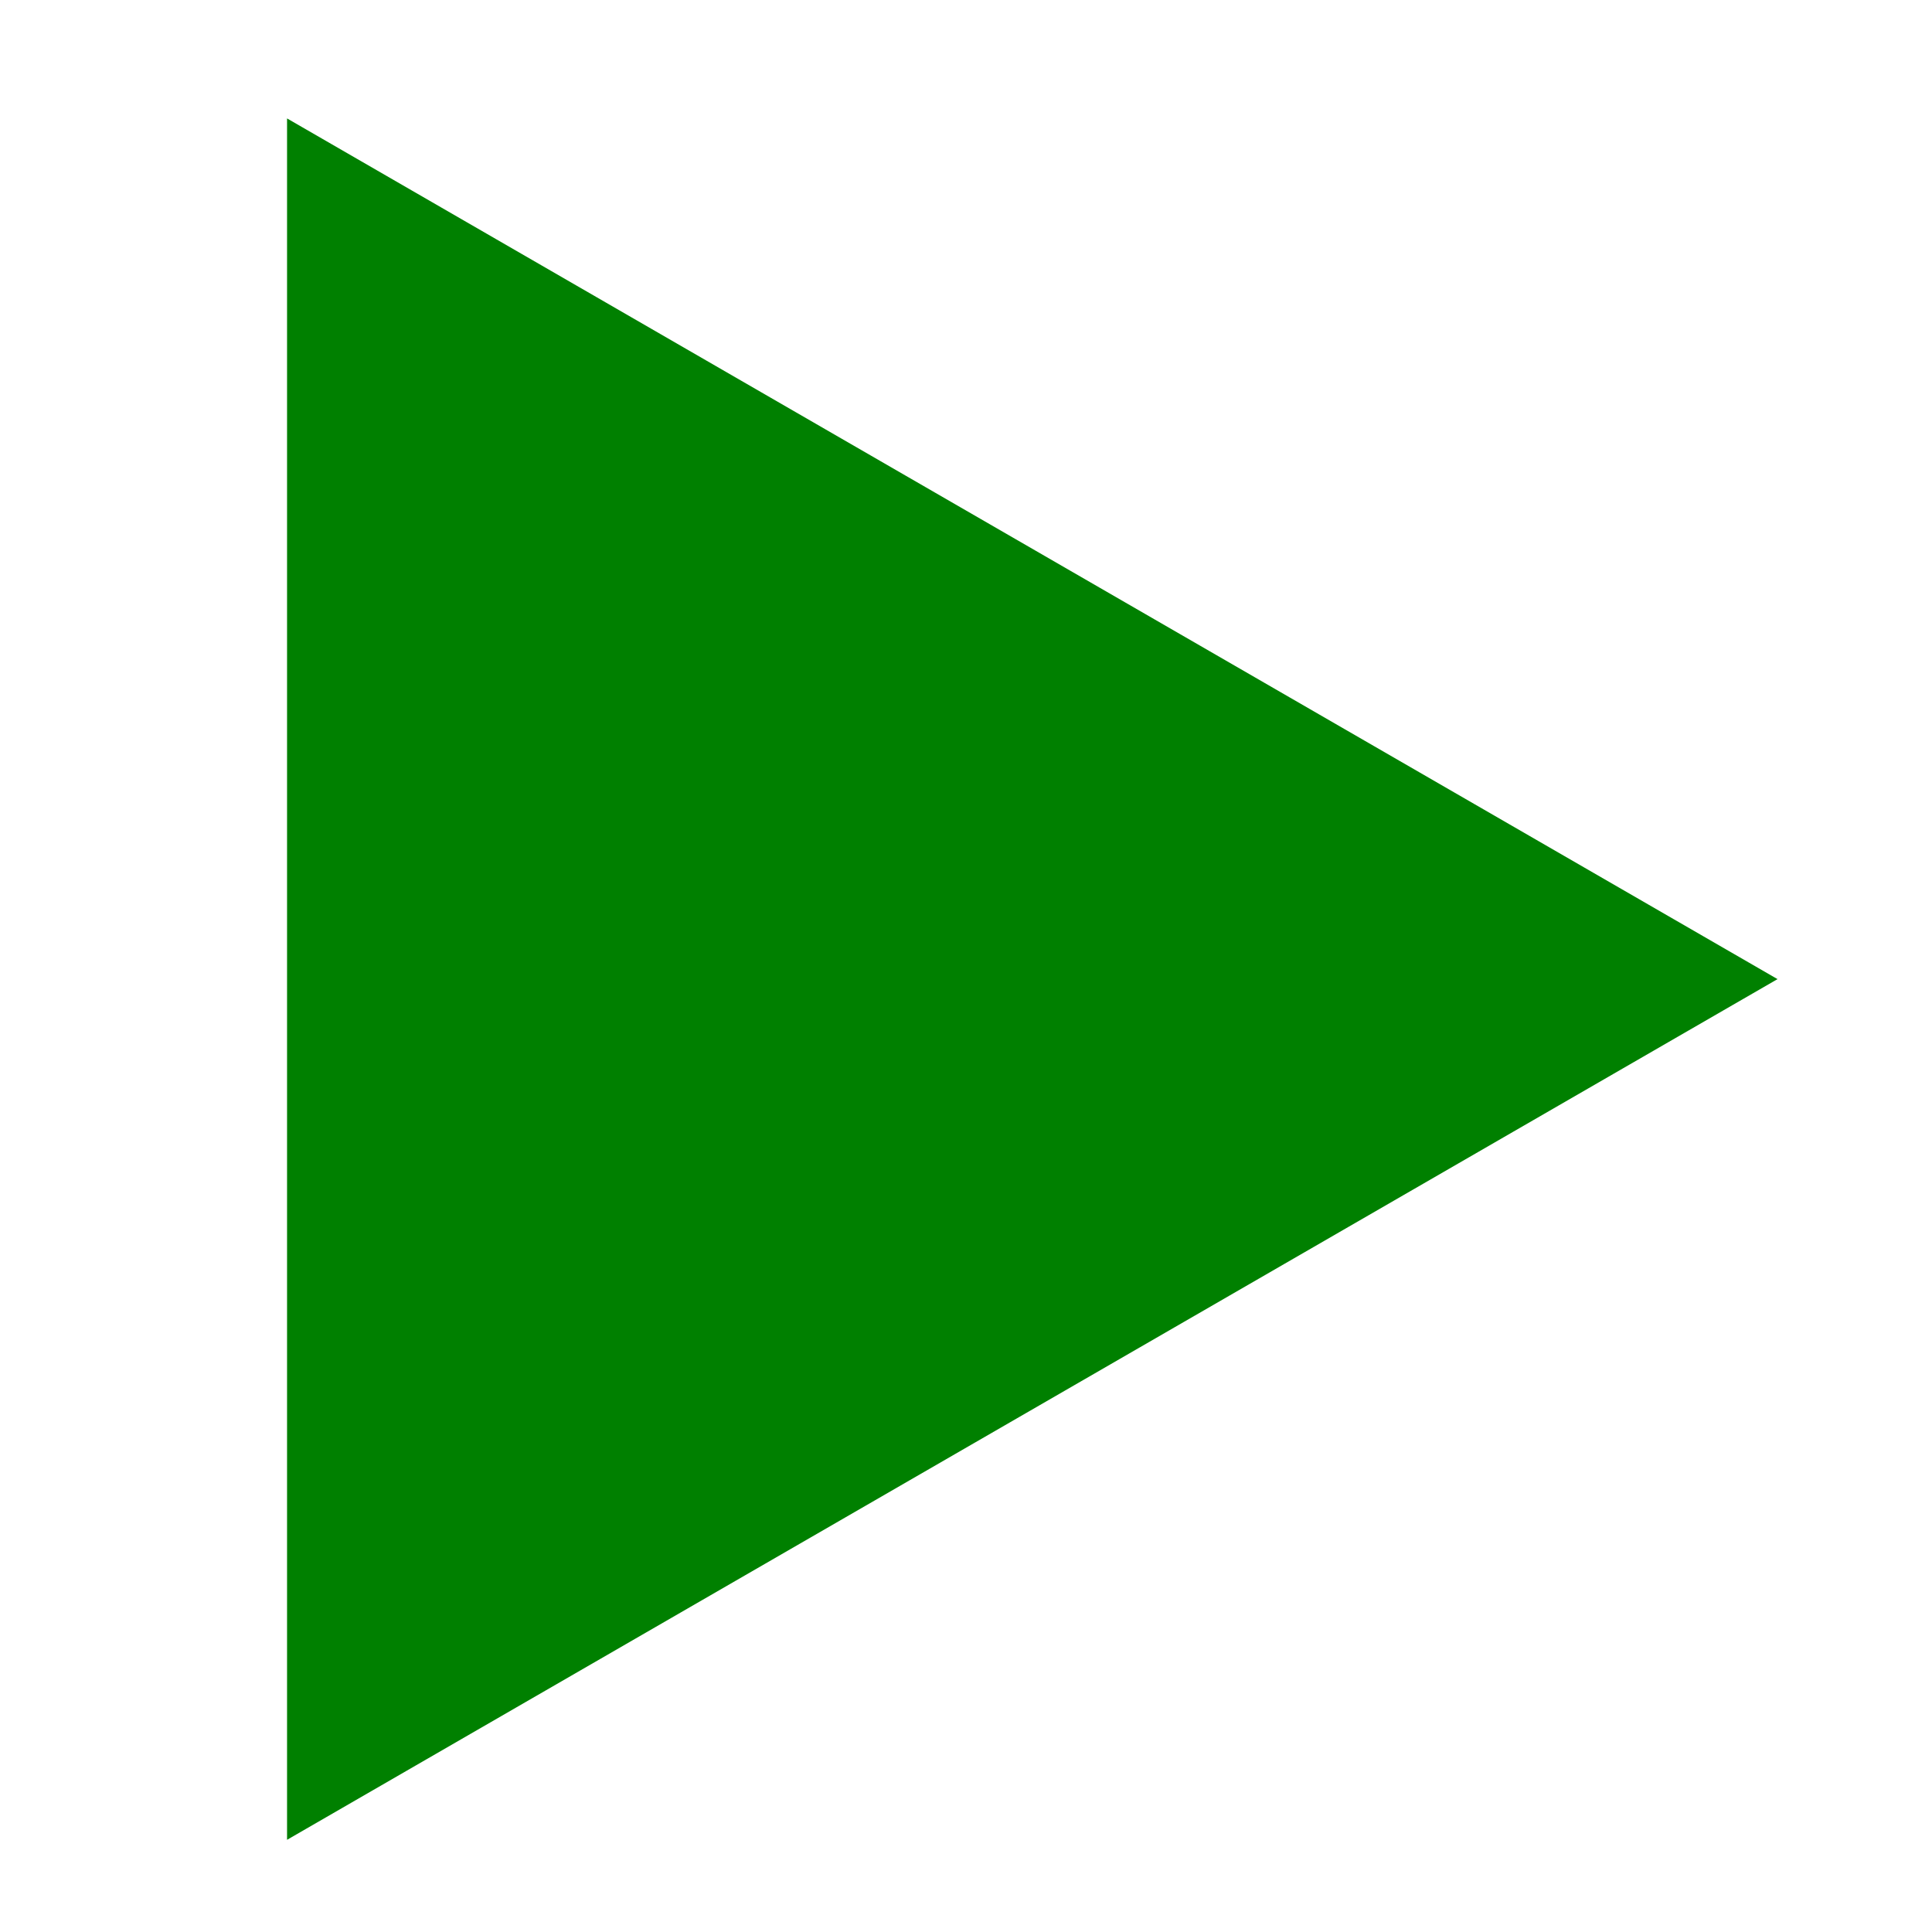 <?xml version="1.0" encoding="UTF-8" standalone="no"?>
<!-- Created with Inkscape (http://www.inkscape.org/) -->

<svg
   xmlns:dc="http://purl.org/dc/elements/1.1/"
   xmlns:cc="http://creativecommons.org/ns#"
   xmlns:rdf="http://www.w3.org/1999/02/22-rdf-syntax-ns#"
   xmlns:svg="http://www.w3.org/2000/svg"
   xmlns="http://www.w3.org/2000/svg"
   xmlns:sodipodi="http://sodipodi.sourceforge.net/DTD/sodipodi-0.dtd"
   xmlns:inkscape="http://www.inkscape.org/namespaces/inkscape"
   width="32"
   height="32"
   viewBox="0 0 8.467 8.467"
   version="1.1"
   id="svg8"
   inkscape:version="0.92.3 (2405546, 2018-03-11)"
   sodipodi:docname="run.svg">
  <defs
     id="defs2" />
  <sodipodi:namedview
     id="base"
     pagecolor="#ffffff"
     bordercolor="#666666"
     borderopacity="1.0"
     inkscape:pageopacity="0.0"
     inkscape:pageshadow="2"
     inkscape:zoom="11.2"
     inkscape:cx="10.133387"
     inkscape:cy="16.339108"
     inkscape:document-units="mm"
     inkscape:current-layer="layer1"
     showgrid="false"
     units="px"
     inkscape:window-width="1960"
     inkscape:window-height="1505"
     inkscape:window-x="2867"
     inkscape:window-y="172"
     inkscape:window-maximized="0" />
  <g
     inkscape:label="Ebene 1"
     inkscape:groupmode="layer"
     id="layer1"
     transform="translate(0,-288.533)">
    <path
       sodipodi:type="star"
       style="opacity:1;fill:#008000;fill-opacity:1;stroke:none;stroke-width:0.048;stroke-miterlimit:4;stroke-dasharray:none;stroke-dashoffset:0"
       id="path1366"
       sodipodi:sides="3"
       sodipodi:cx="3.4351456"
       sodipodi:cy="292.82446"
       sodipodi:r1="4.3549843"
       sodipodi:r2="2.1774921"
       sodipodi:arg1="0"
       sodipodi:arg2="1.0471976"
       inkscape:flatsided="false"
       inkscape:rounded="0"
       inkscape:randomized="0"
       d="m 7.79,292.824 -3.266,1.886 -3.266,1.886 0,-3.772 0,-3.772 3.266,1.886 z"
       inkscape:transform-center-x="-1.0887461"
       inkscape:transform-center-y="1.7946472e-05" />
  </g>
</svg>
